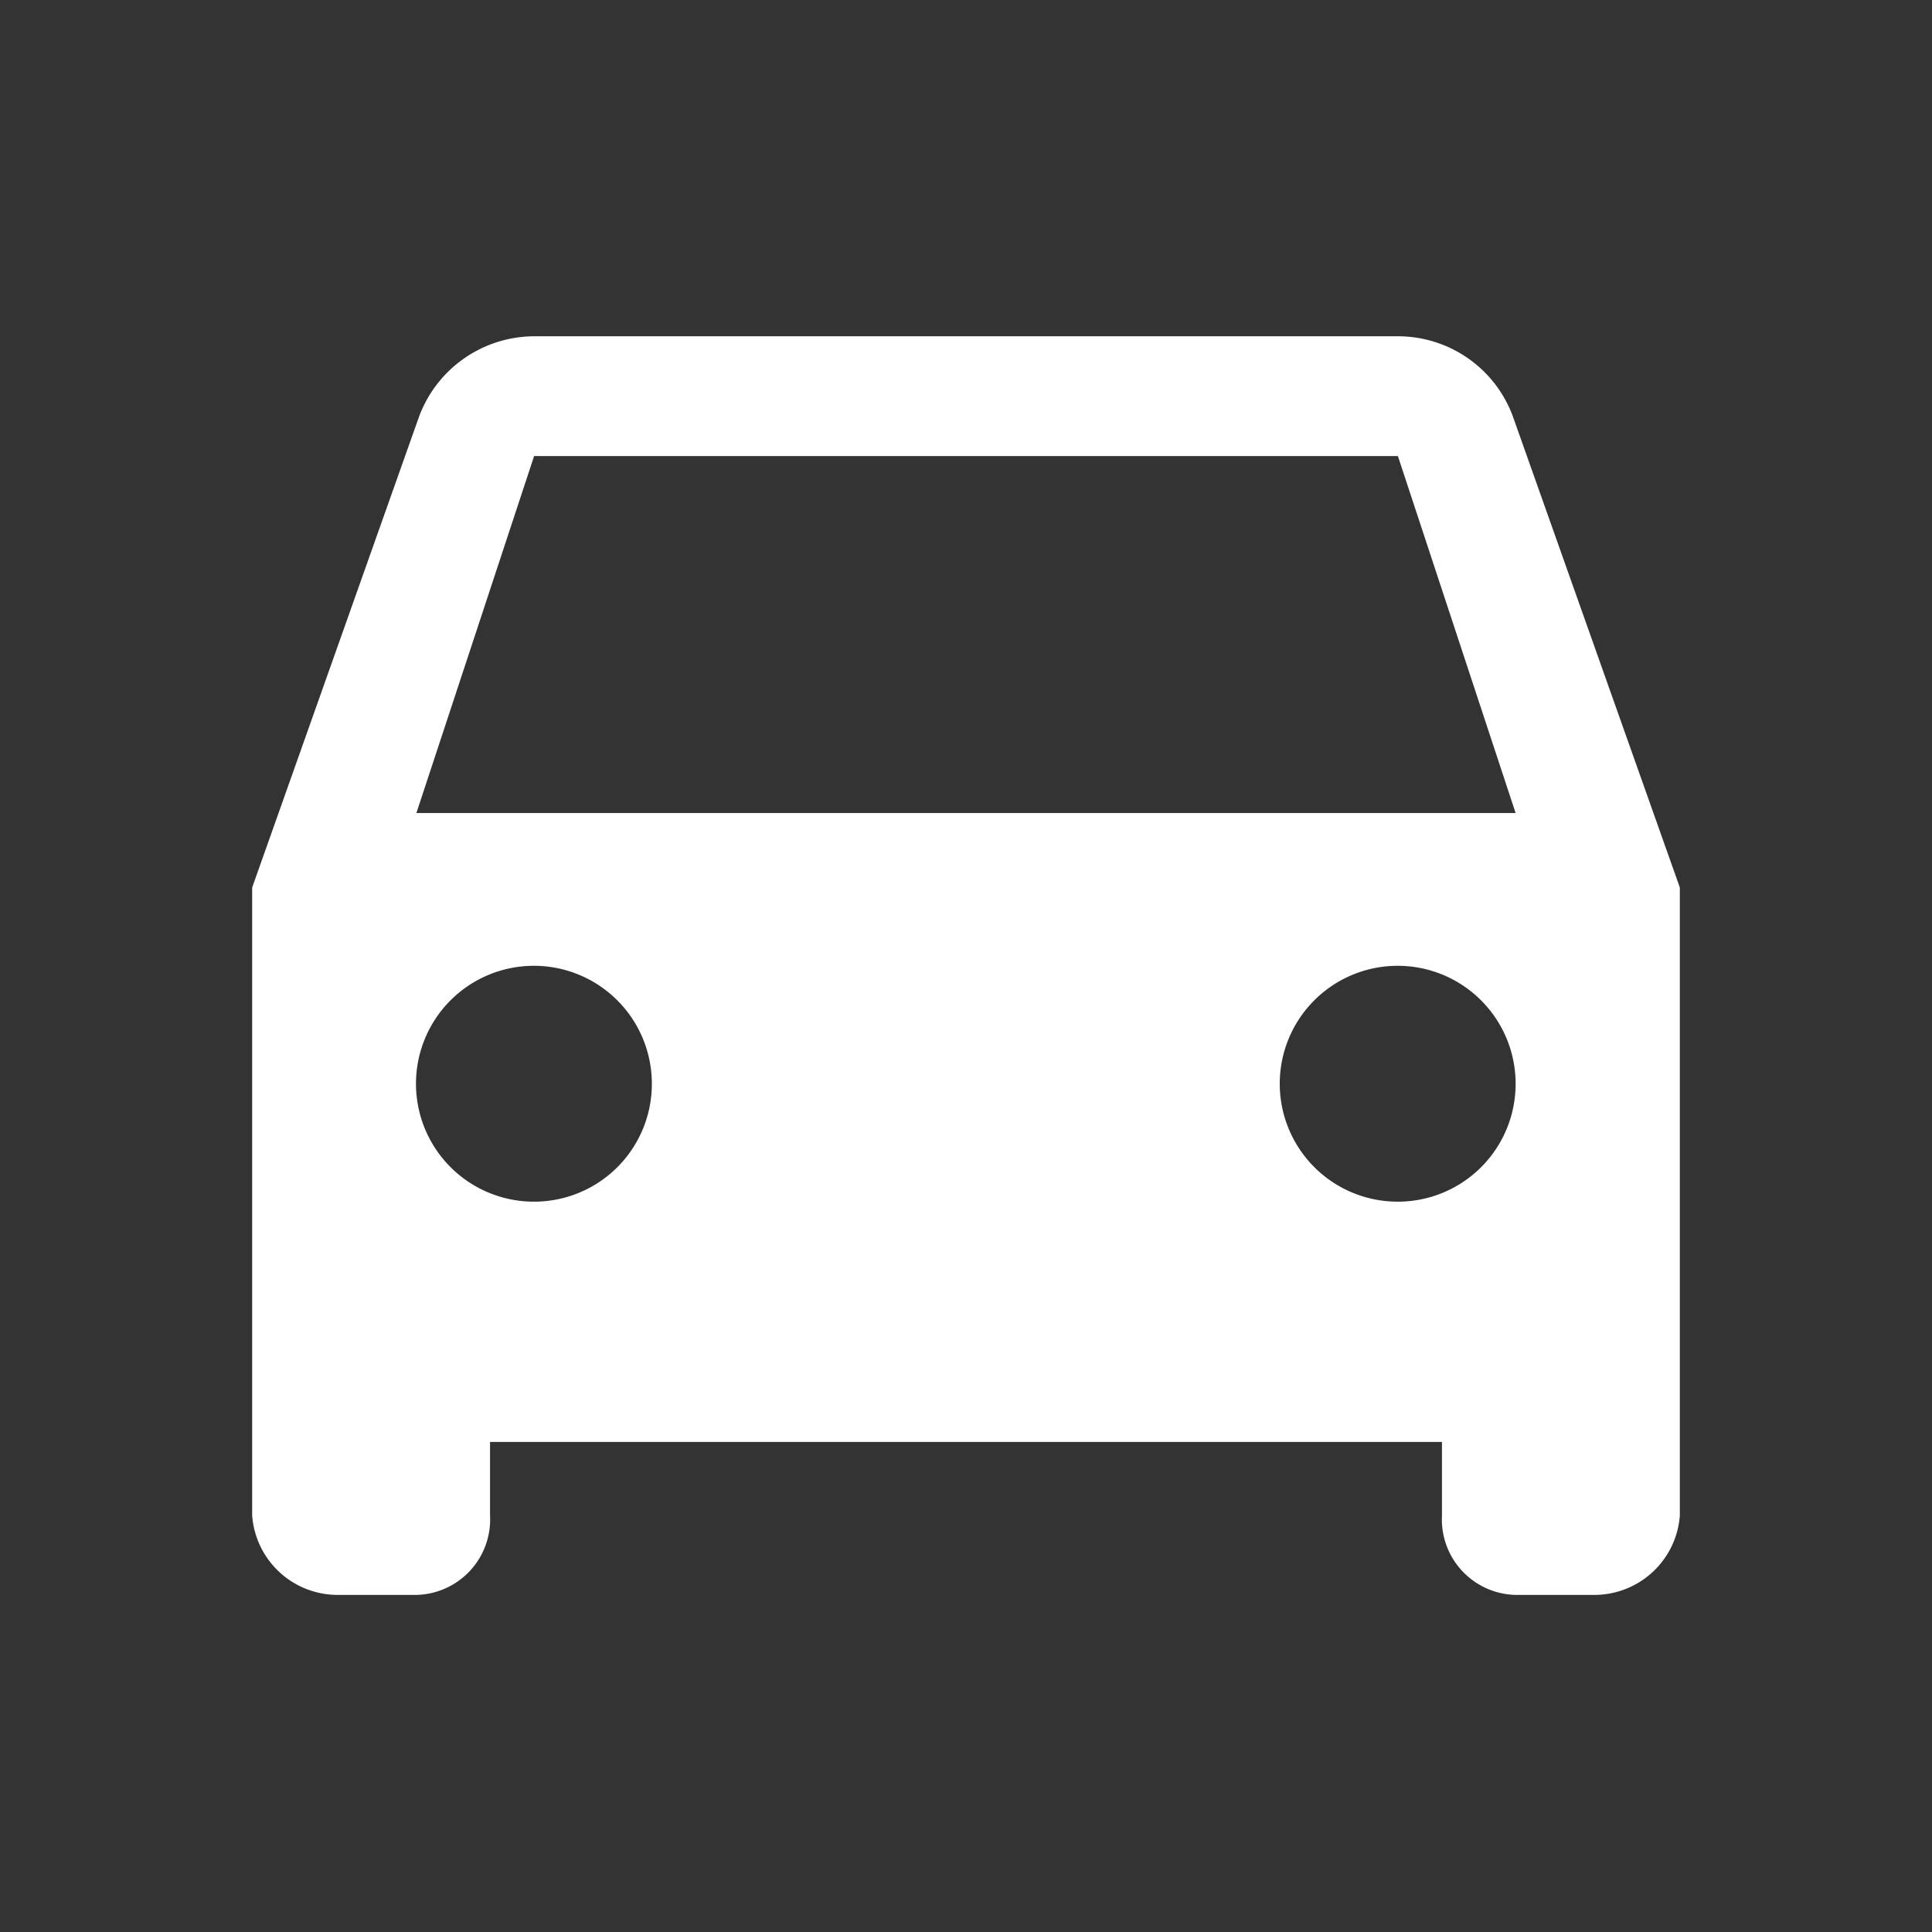 <svg xmlns="http://www.w3.org/2000/svg" viewBox="0 0 96 96">
  
  <rect x="0" y="0" width="96" height="96" fill="#333333" stroke="none"/>
  
  <path d="M75.18,20.71a6.08,6.08,0,0,0-5.72-4H26.54a6.12,6.12,0,0,0-5.72,4L12.53,44.1V75.31a4.26,4.26,0,0,0,4.25,3.94h3.91a3.75,3.75,0,0,0,3.66-3.94V71.65h47.3v3.66a3.75,3.75,0,0,0,3.66,3.94h3.91a4.26,4.26,0,0,0,4.25-3.94V44.1Zm-48.64,39a5.86,5.86,0,1,1,5.85-5.86A5.85,5.85,0,0,1,26.54,59.71Zm42.92,0a5.86,5.86,0,1,1,5.85-5.86A5.85,5.85,0,0,1,69.46,59.71ZM20.69,40.4l5.85-17.74H69.46L75.31,40.4Z" fill="#fff"/>
</svg>
